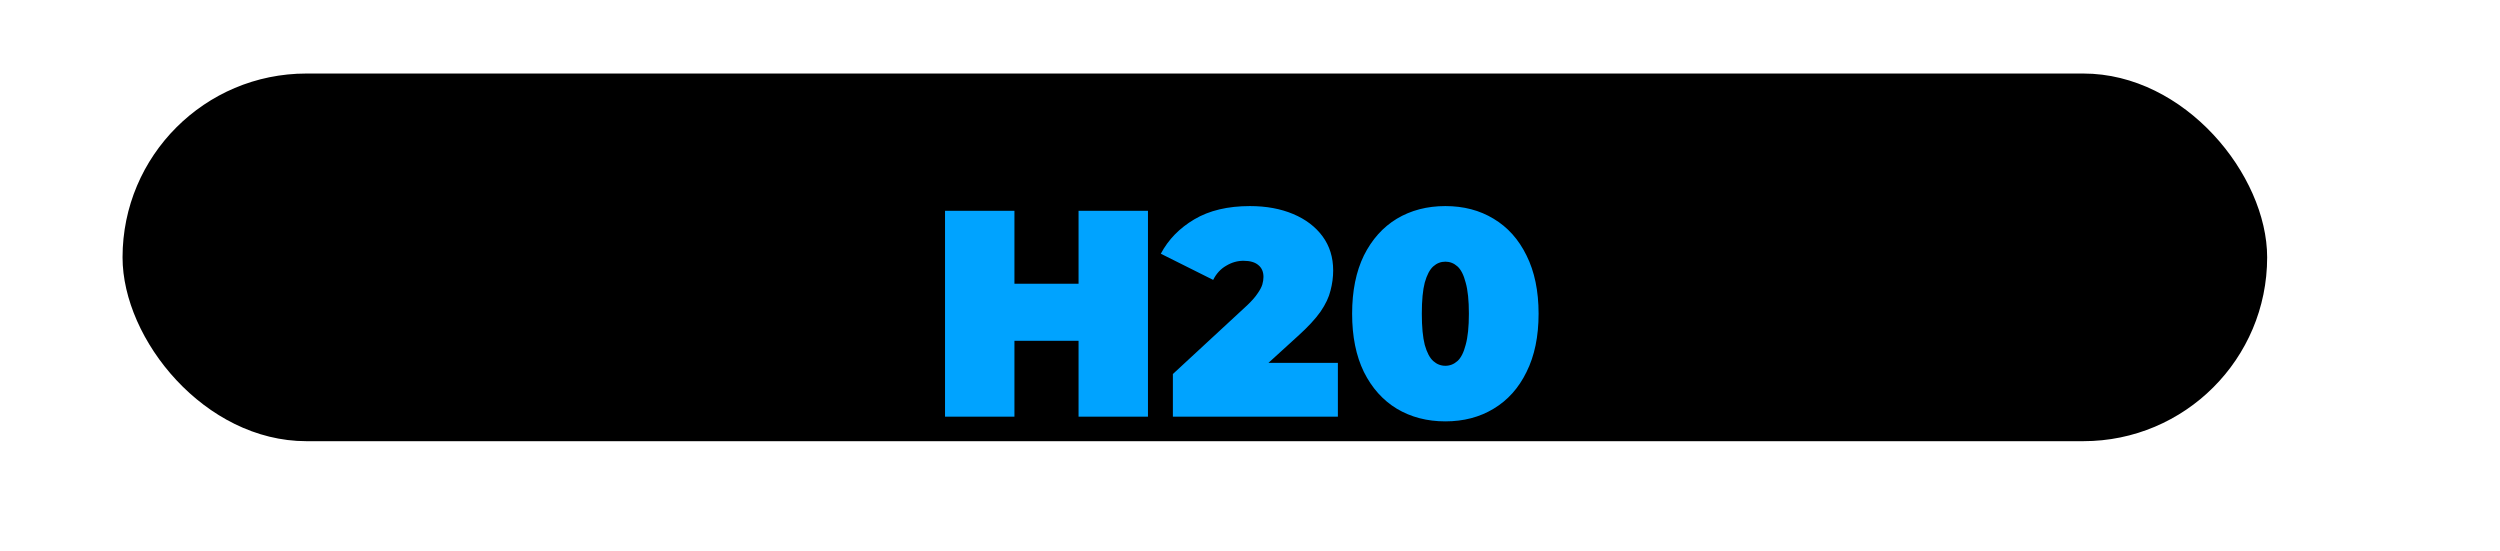 <svg width="204" height="45" viewBox="0 0 204 45" fill="none" xmlns="http://www.w3.org/2000/svg">
<rect width="204" height="45" fill="white"/>
<rect x="10" y="6" width="175" height="30" rx="15" fill="black"/>
<g filter="url(#filter0_d_0_3)">
<path d="M88.01 13.2H93.674V30H88.01V13.2ZM82.778 30H77.114V13.2H82.778V30ZM88.394 23.808H82.394V19.152H88.394V23.808ZM95.707 30V26.52L101.779 20.904C102.163 20.536 102.443 20.216 102.619 19.944C102.811 19.672 102.939 19.432 103.003 19.224C103.067 19 103.099 18.792 103.099 18.6C103.099 18.184 102.963 17.864 102.691 17.64C102.419 17.4 102.011 17.28 101.467 17.28C100.971 17.28 100.499 17.416 100.051 17.688C99.603 17.944 99.251 18.328 98.995 18.84L94.723 16.704C95.331 15.552 96.243 14.616 97.459 13.896C98.675 13.176 100.187 12.816 101.995 12.816C103.323 12.816 104.499 13.032 105.523 13.464C106.547 13.896 107.347 14.504 107.923 15.288C108.499 16.072 108.787 17 108.787 18.072C108.787 18.616 108.715 19.16 108.571 19.704C108.443 20.248 108.171 20.824 107.755 21.432C107.339 22.024 106.723 22.688 105.907 23.424L101.347 27.576L100.459 25.608H109.171V30H95.707ZM117.941 30.384C116.453 30.384 115.133 30.04 113.981 29.352C112.845 28.664 111.949 27.664 111.293 26.352C110.653 25.04 110.333 23.456 110.333 21.6C110.333 19.744 110.653 18.16 111.293 16.848C111.949 15.536 112.845 14.536 113.981 13.848C115.133 13.16 116.453 12.816 117.941 12.816C119.429 12.816 120.741 13.16 121.877 13.848C123.029 14.536 123.925 15.536 124.565 16.848C125.221 18.16 125.549 19.744 125.549 21.6C125.549 23.456 125.221 25.04 124.565 26.352C123.925 27.664 123.029 28.664 121.877 29.352C120.741 30.04 119.429 30.384 117.941 30.384ZM117.941 25.848C118.309 25.848 118.637 25.72 118.925 25.464C119.213 25.208 119.437 24.768 119.597 24.144C119.773 23.52 119.861 22.672 119.861 21.6C119.861 20.512 119.773 19.664 119.597 19.056C119.437 18.432 119.213 17.992 118.925 17.736C118.637 17.48 118.309 17.352 117.941 17.352C117.573 17.352 117.245 17.48 116.957 17.736C116.669 17.992 116.437 18.432 116.261 19.056C116.101 19.664 116.021 20.512 116.021 21.6C116.021 22.672 116.101 23.52 116.261 24.144C116.437 24.768 116.669 25.208 116.957 25.464C117.245 25.72 117.573 25.848 117.941 25.848Z" fill="#00A3FF"/>
</g>
<defs>
<filter id="filter0_d_0_3" x="73.114" y="12.816" width="56.435" height="25.568" filterUnits="userSpaceOnUse" color-interpolation-filters="sRGB">
<feFlood flood-opacity="0" result="BackgroundImageFix"/>
<feColorMatrix in="SourceAlpha" type="matrix" values="0 0 0 0 0 0 0 0 0 0 0 0 0 0 0 0 0 0 127 0" result="hardAlpha"/>
<feOffset dy="4"/>
<feGaussianBlur stdDeviation="2"/>
<feComposite in2="hardAlpha" operator="out"/>
<feColorMatrix type="matrix" values="0 0 0 0 0 0 0 0 0 0 0 0 0 0 0 0 0 0 0.25 0"/>
<feBlend mode="normal" in2="BackgroundImageFix" result="effect1_dropShadow_0_3"/>
<feBlend mode="normal" in="SourceGraphic" in2="effect1_dropShadow_0_3" result="shape"/>
</filter>
</defs>
</svg>
